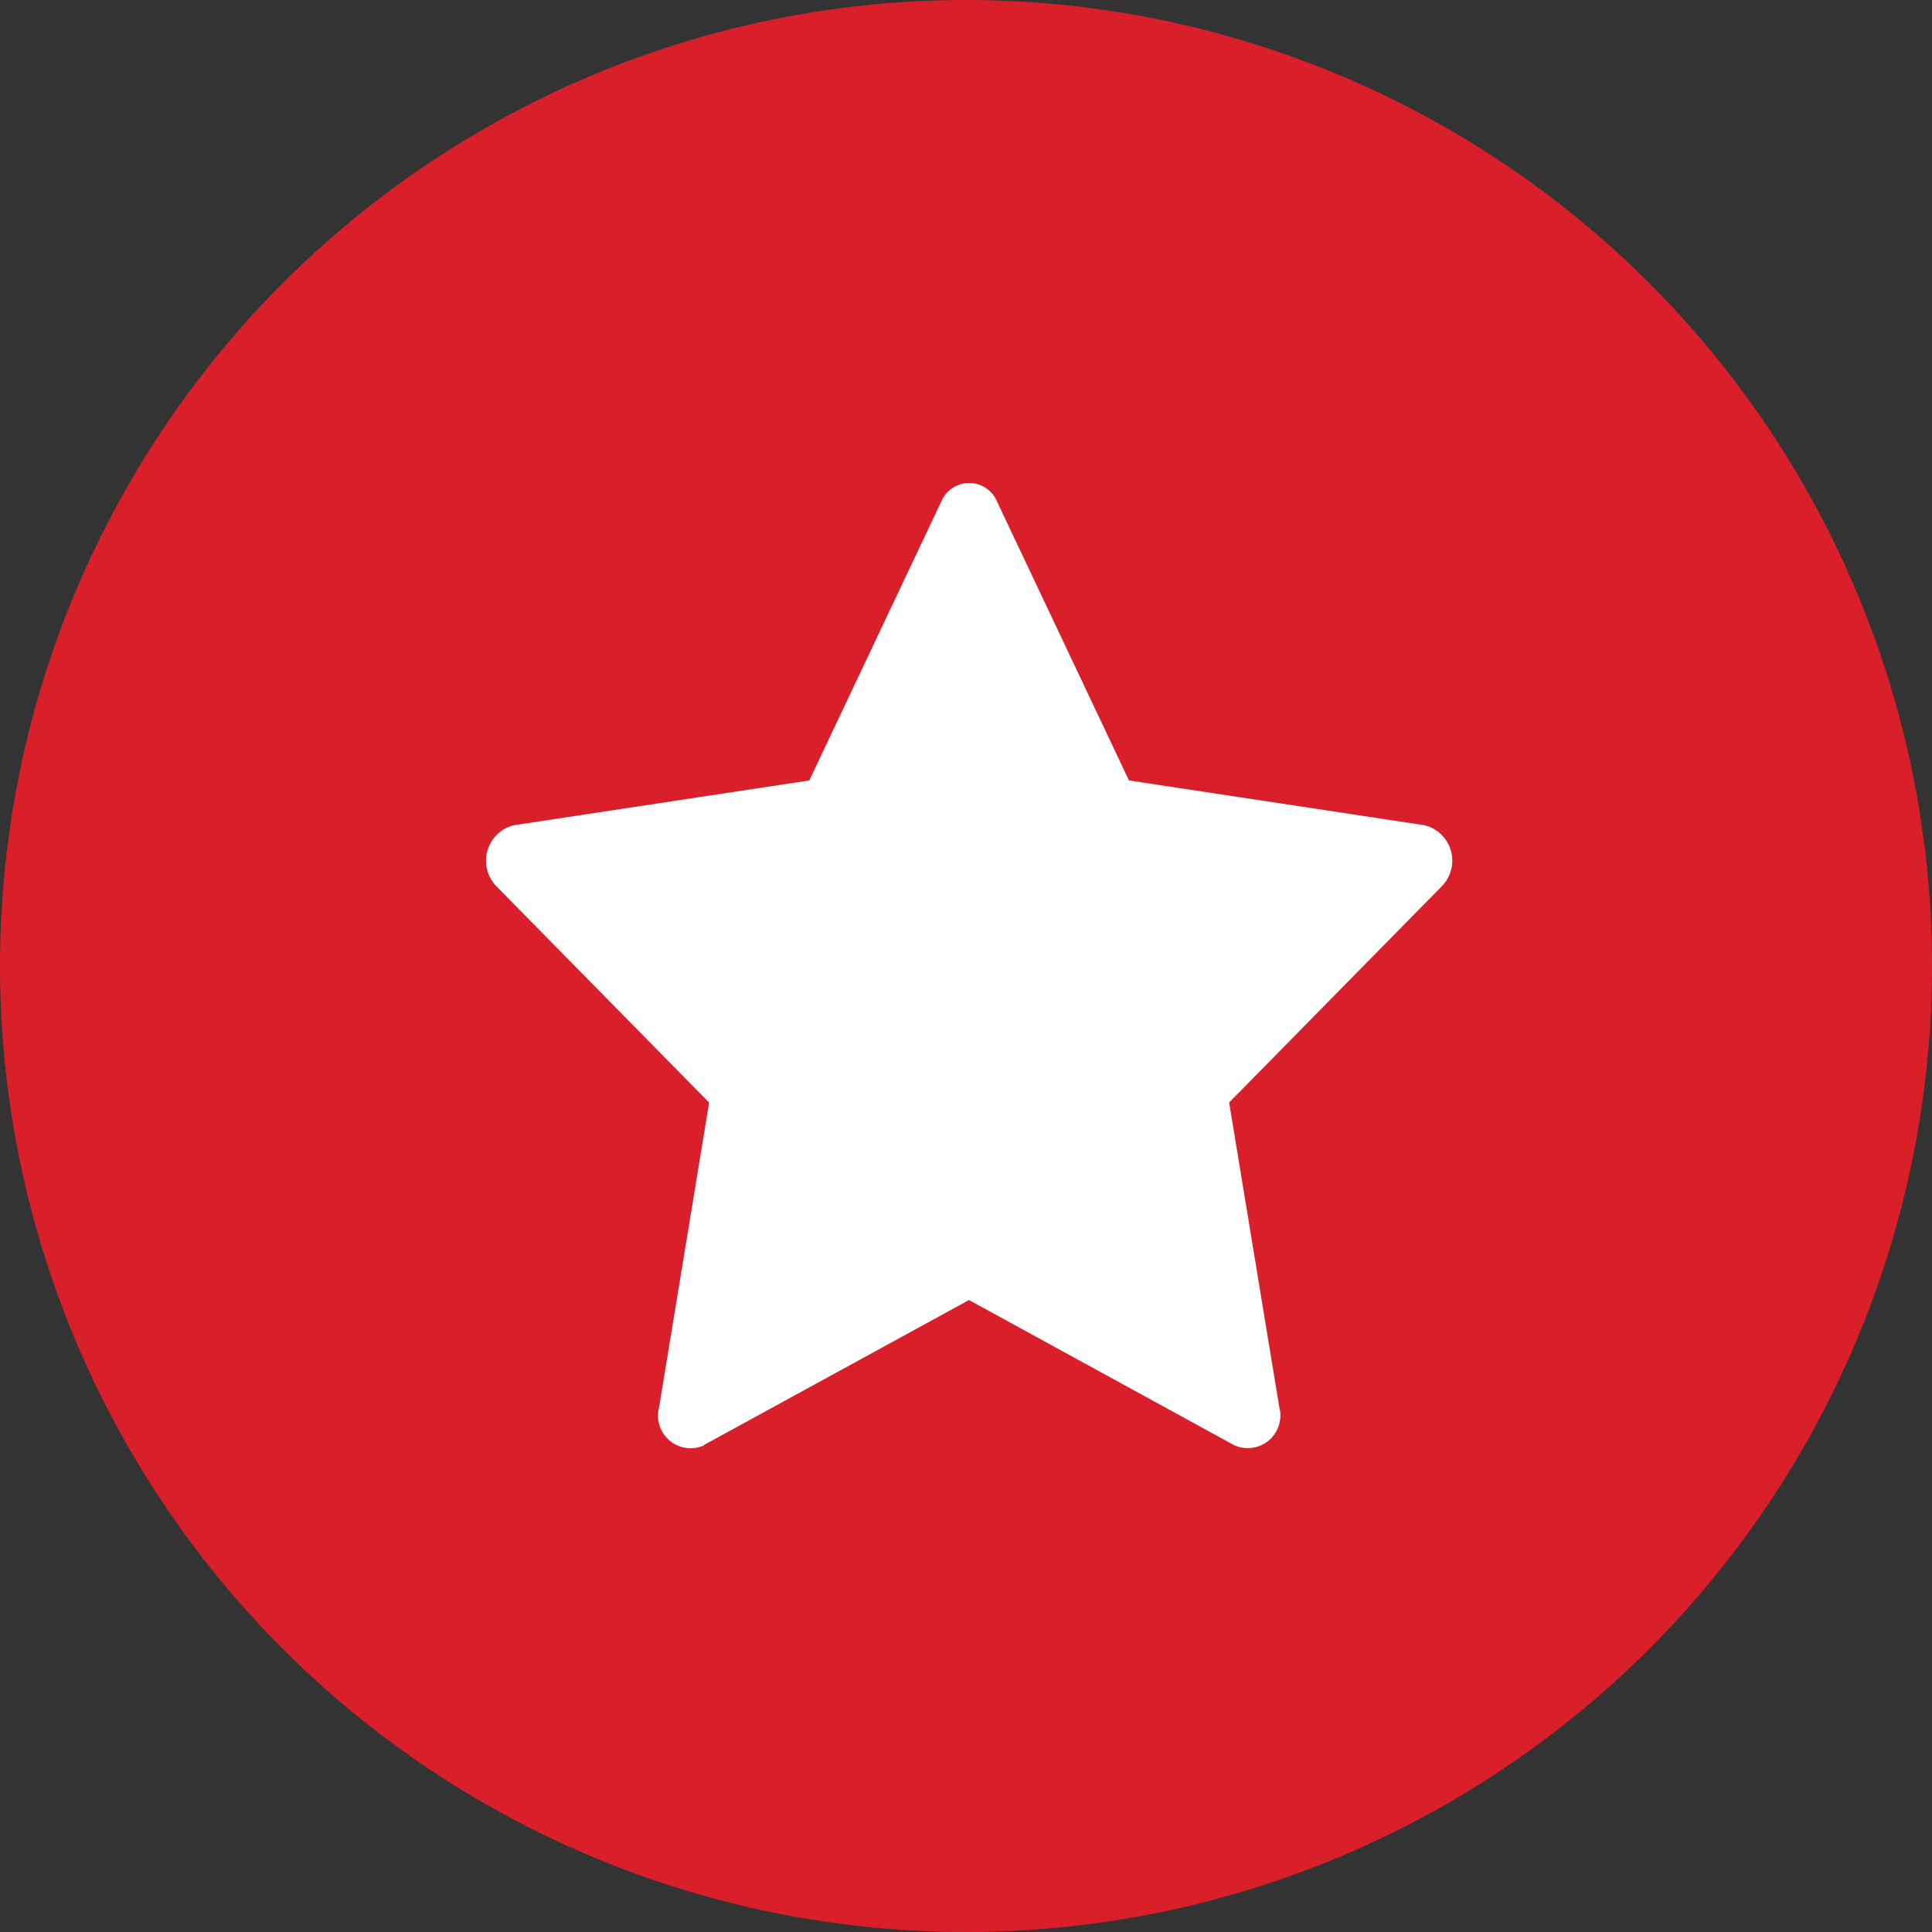 <svg xmlns="http://www.w3.org/2000/svg" width="20" height="20" viewBox="0 0 20 20"><rect x="0" y="0" width="20" height="20" fill="#333333" stroke="none"/><g transform="translate(-0.316 0)"><circle cx="10" cy="10" r="10" transform="translate(0.316 0)" fill="#d91f29"/><path d="M2.258,10.462a.338.338,0,0,1-.466-.395L2.31,6.914.109,4.676a.379.379,0,0,1,.177-.633l3.061-.464L4.712.694a.313.313,0,0,1,.579,0L6.656,3.579l3.061.464a.378.378,0,0,1,.176.633l-2.2,2.237.519,3.153a.338.338,0,0,1-.466.395L5,8.958l-2.743,1.5Z" transform="translate(5.347 4.5)" fill="#fff"/></g></svg>